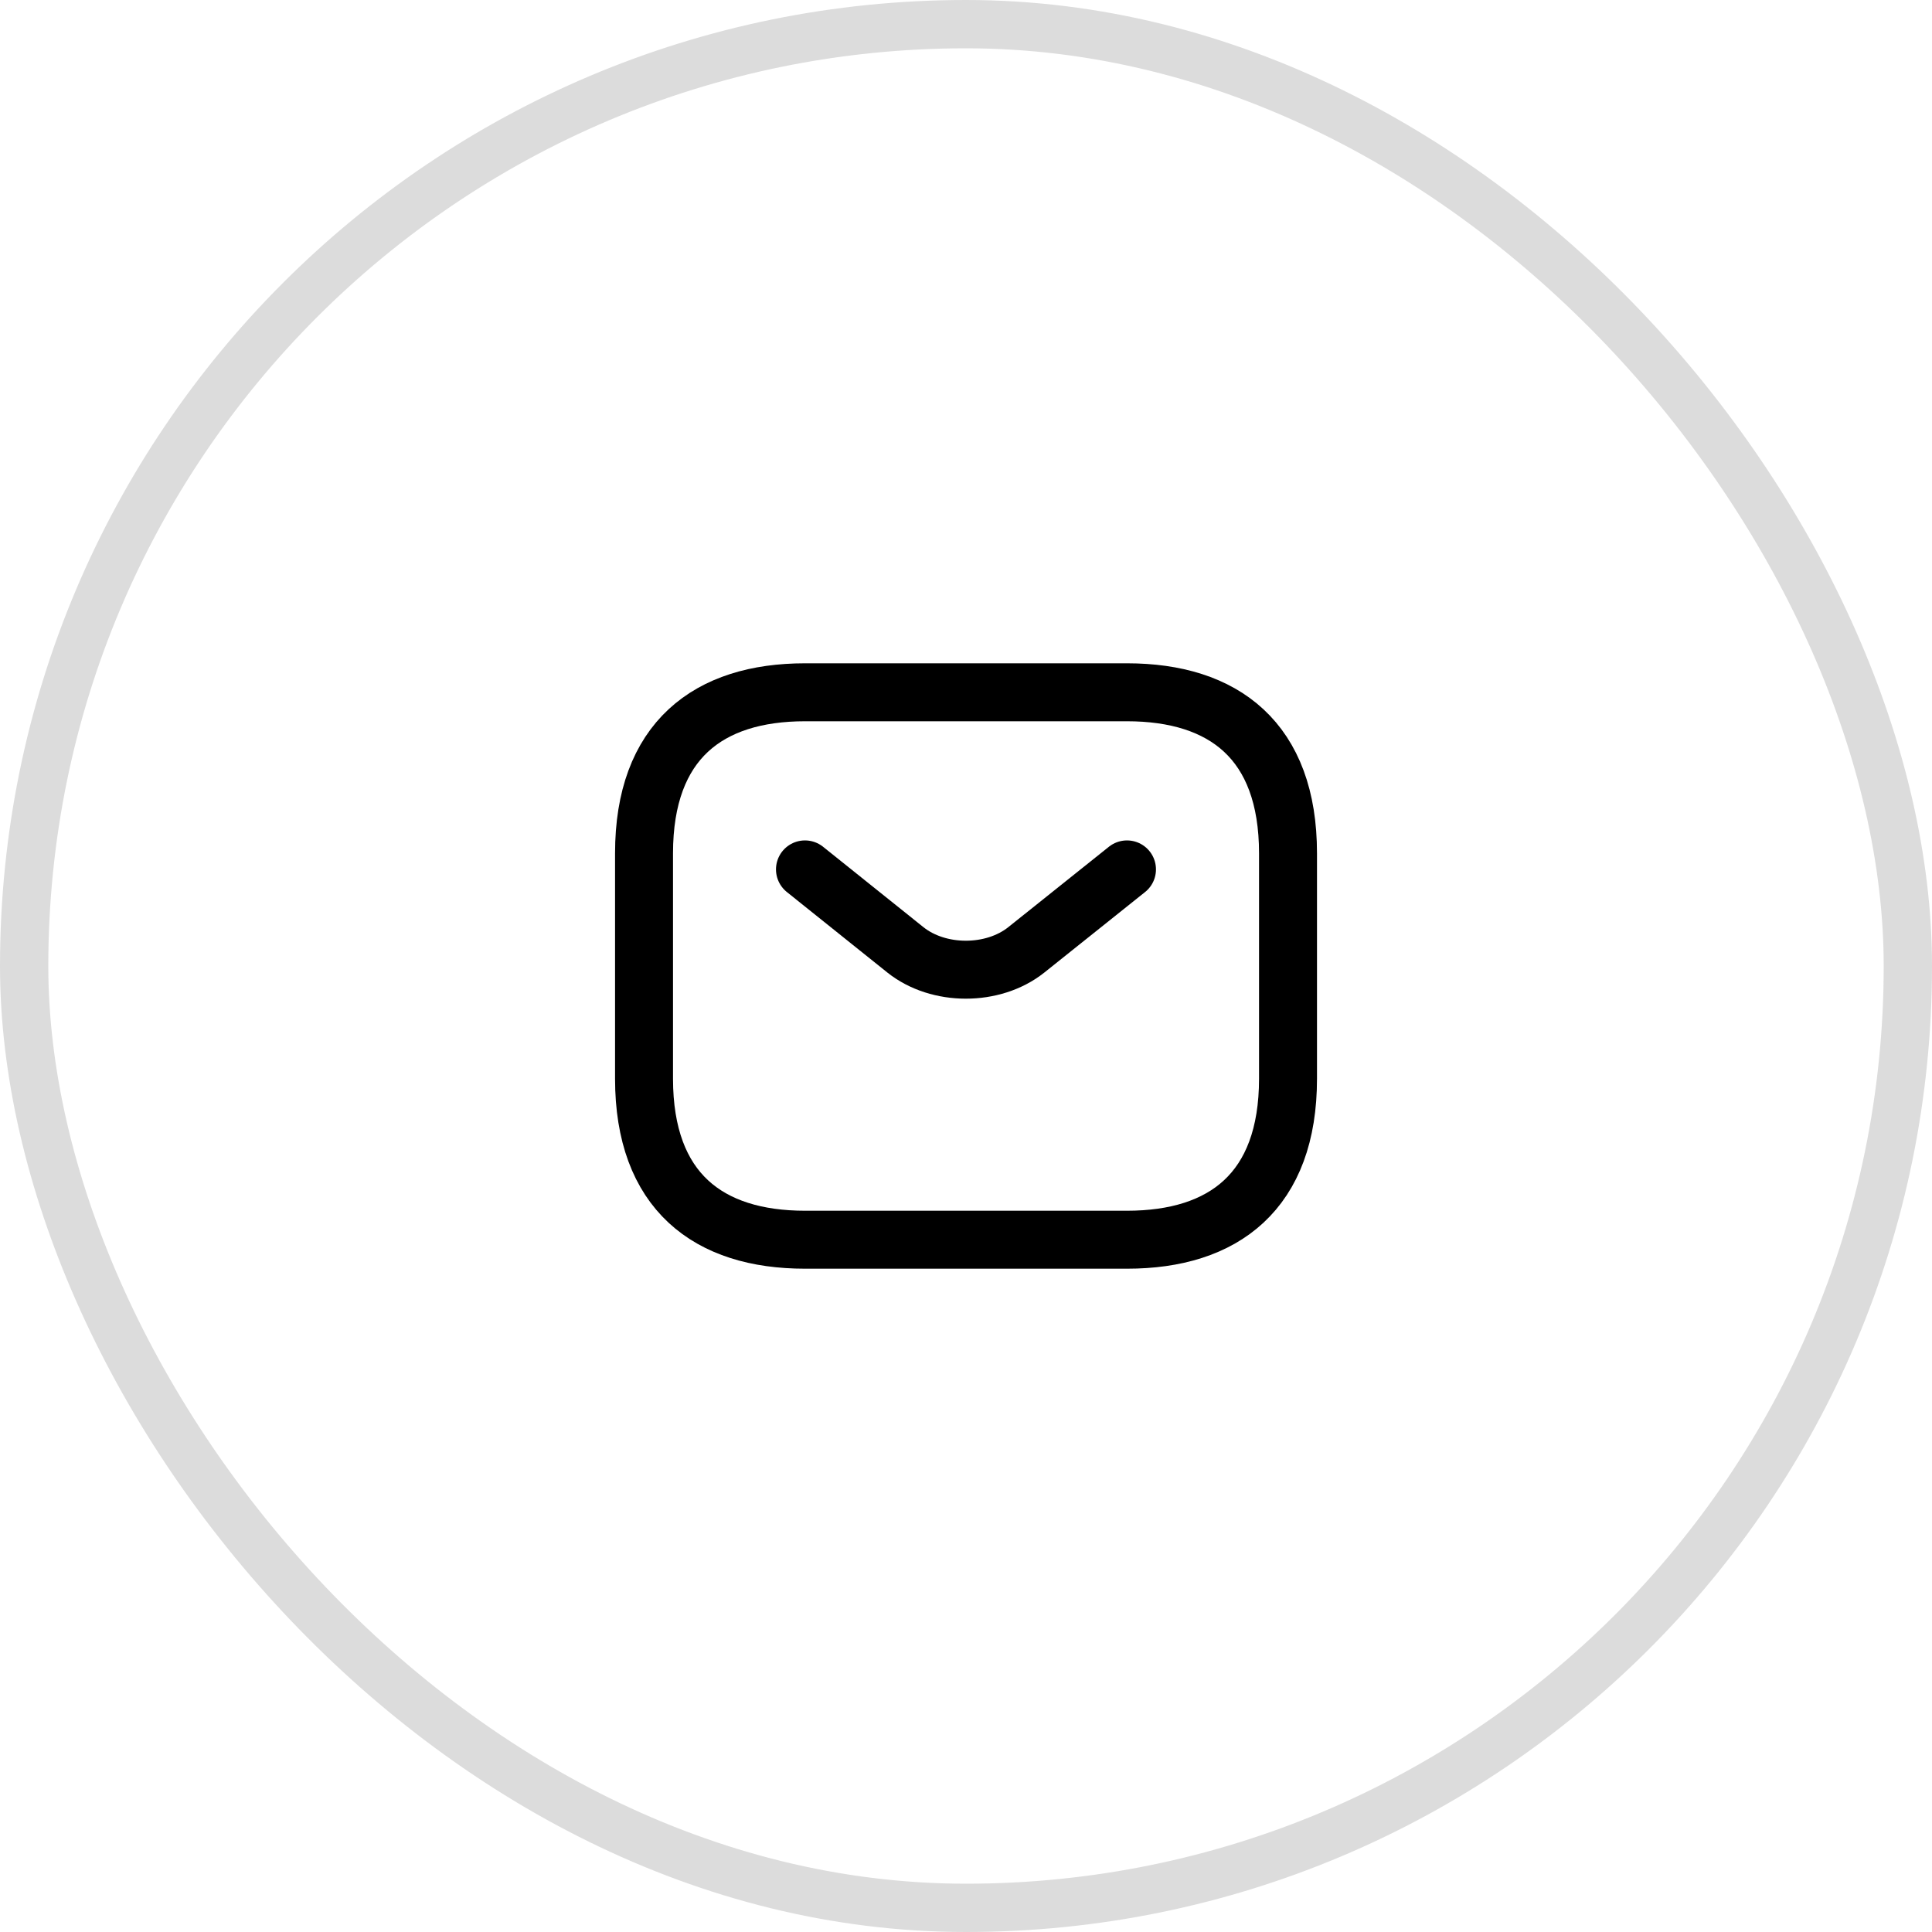 <svg width="40" height="40" viewBox="0 0 40 40" fill="none" xmlns="http://www.w3.org/2000/svg">
<rect x="0.5" y="0.5" width="39" height="39" rx="19.5" stroke="#DCDCDC"/>
<path d="M23.334 25.667H16.667C14.667 25.667 13.334 24.667 13.334 22.333V17.667C13.334 15.333 14.667 14.333 16.667 14.333H23.334C25.334 14.333 26.667 15.333 26.667 17.667V22.333C26.667 24.667 25.334 25.667 23.334 25.667Z" stroke="black" stroke-width="1.2" stroke-miterlimit="10" stroke-linecap="round" stroke-linejoin="round"/>
<path d="M23.333 18L21.247 19.667C20.56 20.213 19.433 20.213 18.747 19.667L16.666 18" stroke="black" stroke-width="1.2" stroke-miterlimit="10" stroke-linecap="round" stroke-linejoin="round"/>
</svg>
